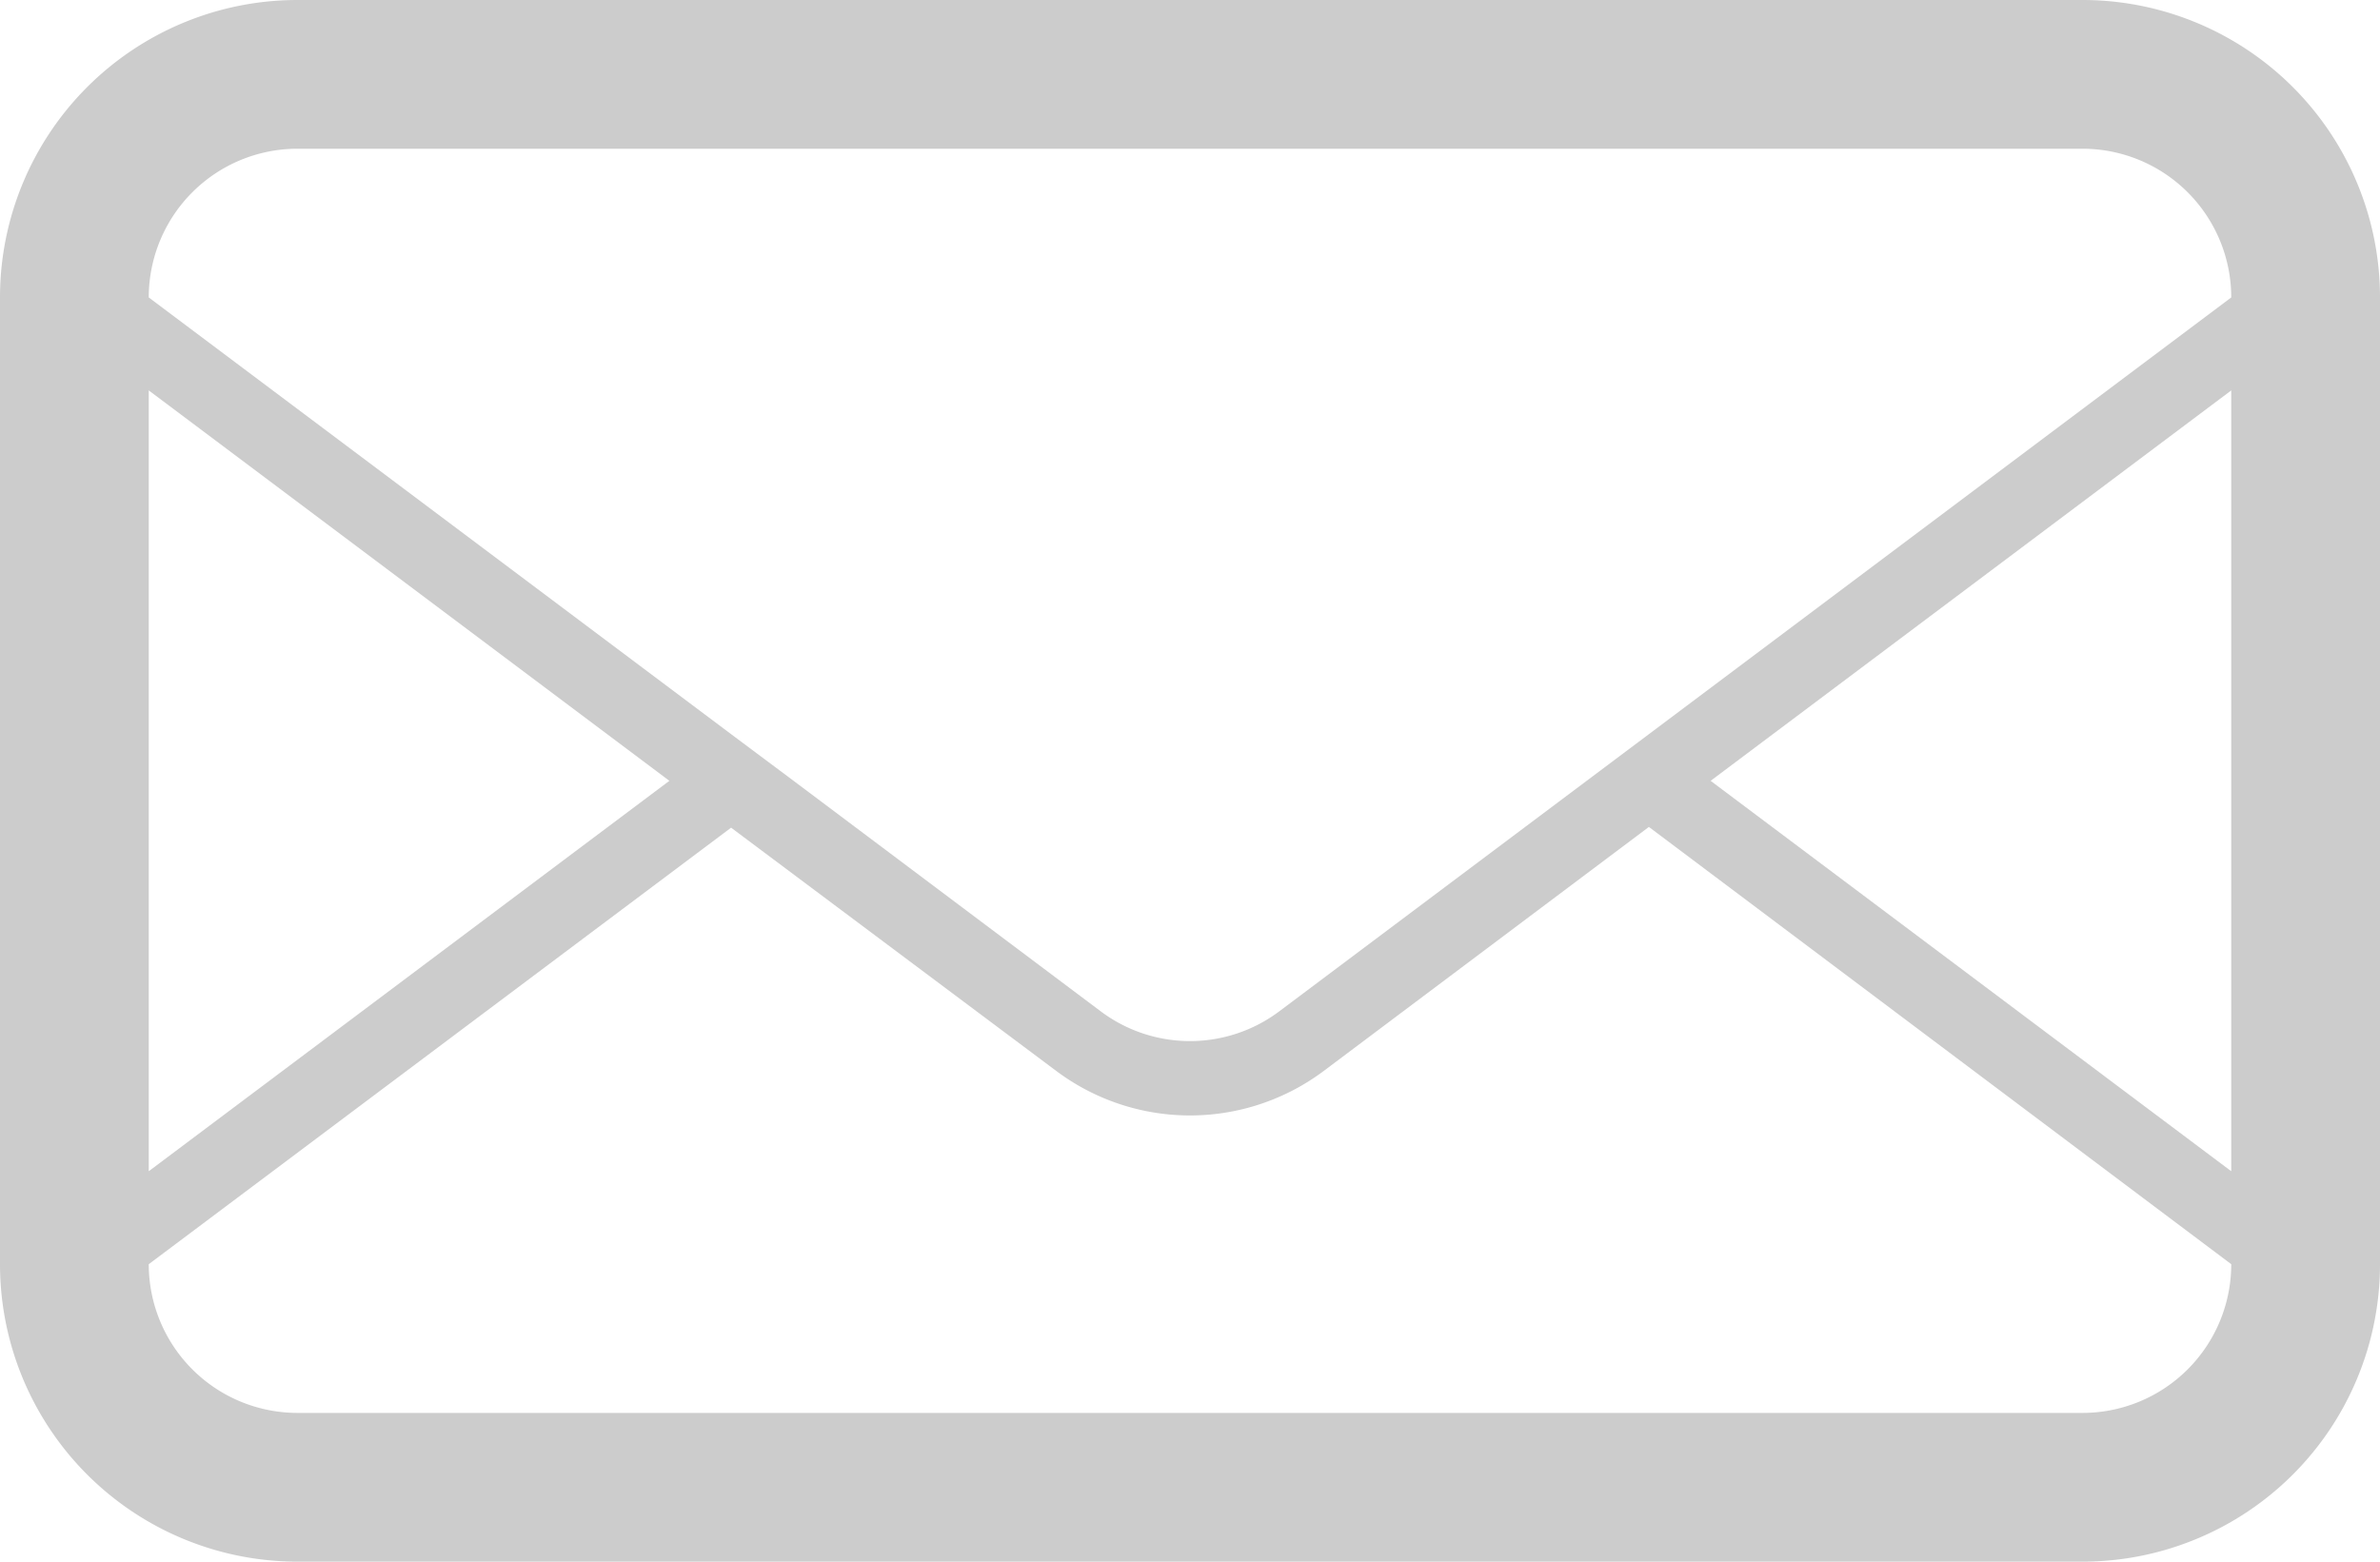 <svg xmlns="http://www.w3.org/2000/svg" width="32" height="21" fill="rgba(0, 0, 0, 0.2)" viewBox="0 0 32 21"><path d="M28 0H4a4 4 0 00-4 4v13a4 4 0 004 4h24a4 4 0 004-4V4a4 4 0 00-4-4zM2 5.25l7 5.25-7 5.25zM30 17a2 2 0 01-2 2H4a2 2 0 01-2-2l7.83-5.87 4.37 3.27a3 3 0 003.6 0l4.37-3.28L30 17zm0-1.25l-7-5.25 7-5.25zM17.2 13.6a2 2 0 01-2.4 0l-4.13-3.1-.83-.62L2 4a2 2 0 012-2h24a2 2 0 012 2z"/></svg>